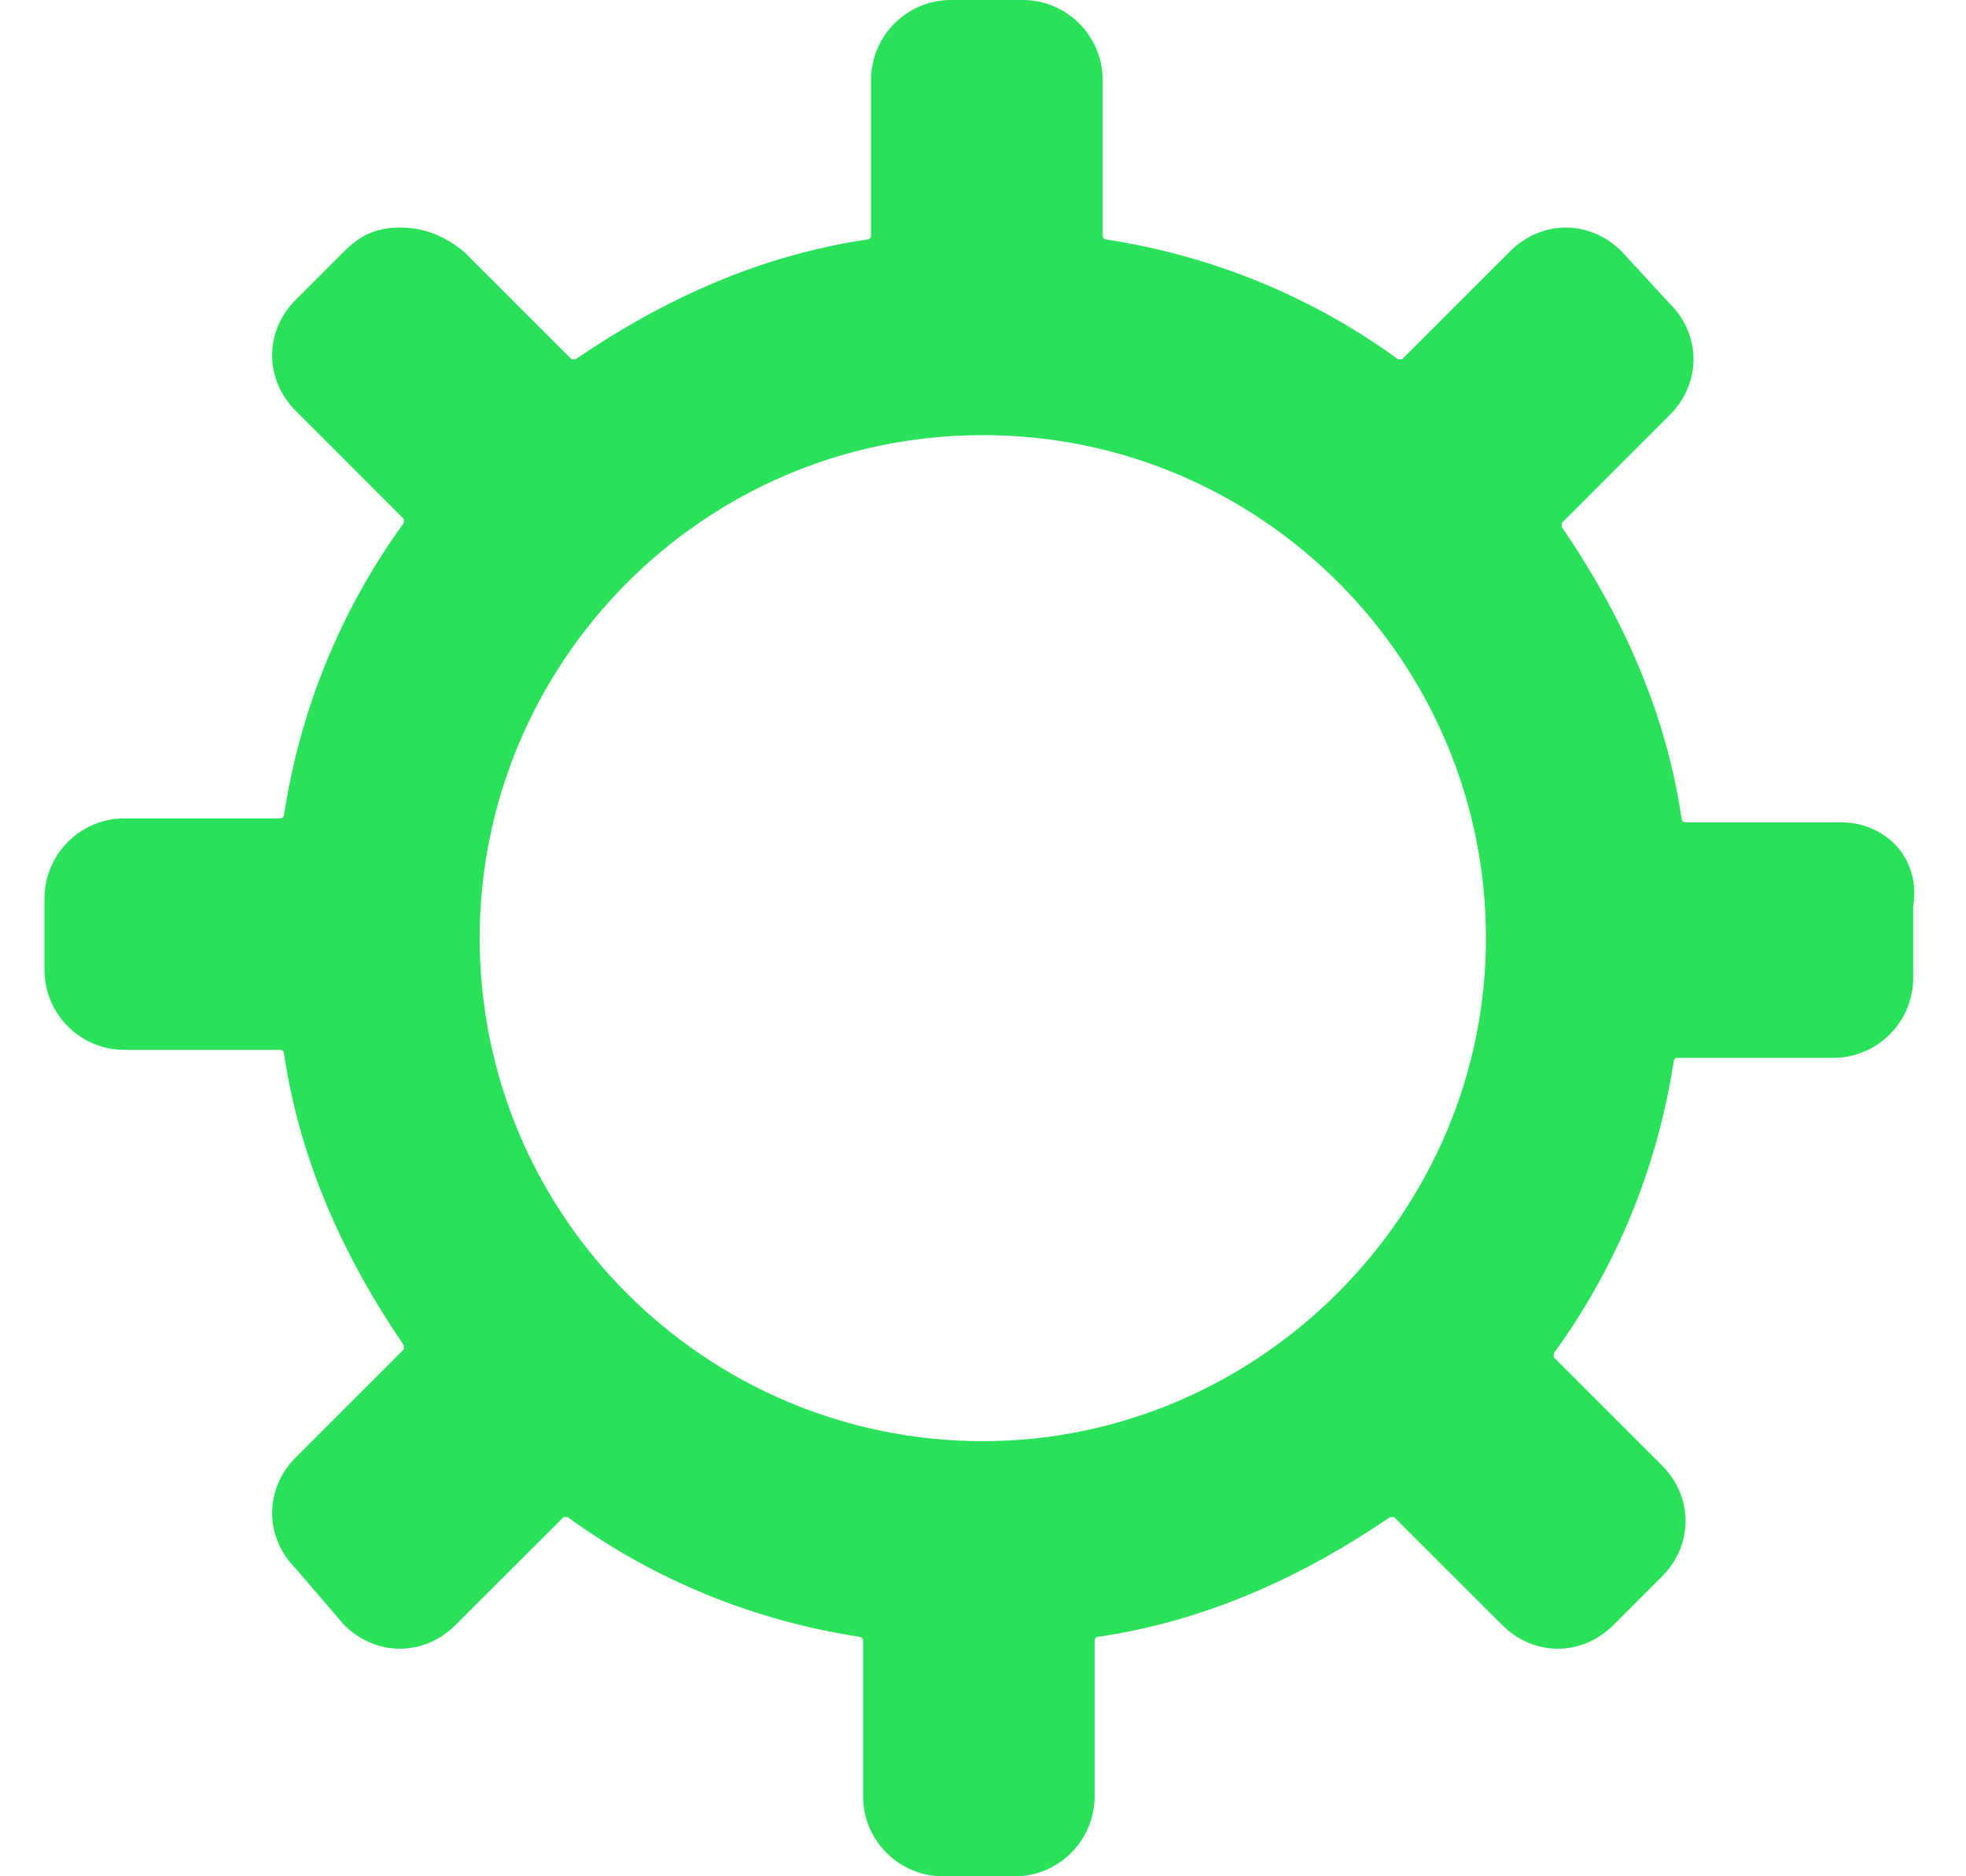 <svg width="22" height="21" viewBox="0 0 22 21" fill="none" xmlns="http://www.w3.org/2000/svg">
<path fill-rule="evenodd" clip-rule="evenodd" d="M10.998 16.13C7.915 16.13 5.368 13.628 5.368 10.5C5.368 7.417 7.871 4.87 10.998 4.87C14.126 4.87 16.628 7.417 16.628 10.5C16.628 13.583 14.081 16.13 10.998 16.13ZM20.605 9.204H18.862C18.862 9.204 18.817 9.204 18.817 9.16C18.639 7.953 18.147 6.881 17.477 5.898V5.853L18.683 4.647C18.862 4.468 18.951 4.245 18.951 4.021C18.951 3.798 18.862 3.574 18.683 3.396L18.147 2.815C17.968 2.636 17.745 2.547 17.522 2.547C17.298 2.547 17.075 2.636 16.896 2.815L15.69 4.021H15.645C14.662 3.306 13.545 2.86 12.383 2.681C12.383 2.681 12.339 2.681 12.339 2.636V0.894C12.339 0.402 11.937 0 11.445 0H10.641C10.149 0 9.747 0.402 9.747 0.894V2.636C9.747 2.636 9.747 2.681 9.702 2.681C8.496 2.86 7.424 3.351 6.441 4.021H6.396L5.19 2.815C4.966 2.636 4.743 2.547 4.475 2.547C4.207 2.547 4.028 2.636 3.849 2.815L3.313 3.351C3.134 3.53 3.045 3.753 3.045 3.977C3.045 4.2 3.134 4.423 3.313 4.602L4.519 5.809V5.853C3.805 6.836 3.358 7.953 3.179 9.115C3.179 9.115 3.179 9.16 3.134 9.16H1.392C0.9 9.16 0.498 9.562 0.498 10.053V10.857C0.498 11.349 0.9 11.751 1.392 11.751H3.134C3.134 11.751 3.179 11.751 3.179 11.796C3.358 13.002 3.849 14.075 4.519 15.057V15.102L3.313 16.308C3.134 16.487 3.045 16.711 3.045 16.934C3.045 17.157 3.134 17.381 3.313 17.56L3.849 18.185C4.028 18.364 4.251 18.453 4.475 18.453C4.698 18.453 4.922 18.364 5.1 18.185L6.307 16.979H6.351C7.334 17.694 8.451 18.14 9.613 18.319C9.613 18.319 9.658 18.319 9.658 18.364V20.106C9.658 20.598 10.06 21 10.551 21H11.356C11.847 21 12.249 20.598 12.249 20.106V18.364C12.249 18.364 12.249 18.319 12.294 18.319C13.5 18.14 14.573 17.649 15.556 16.979H15.6L16.807 18.185C16.985 18.364 17.209 18.453 17.432 18.453C17.656 18.453 17.879 18.364 18.058 18.185L18.594 17.649C18.773 17.47 18.862 17.247 18.862 17.023C18.862 16.8 18.773 16.577 18.594 16.398L17.387 15.191V15.147C18.102 14.164 18.549 13.047 18.728 11.885C18.728 11.885 18.728 11.84 18.773 11.84H20.515C21.007 11.84 21.409 11.438 21.409 10.947V10.143C21.498 9.606 21.096 9.204 20.605 9.204Z" fill="#29E259"/>
</svg>
